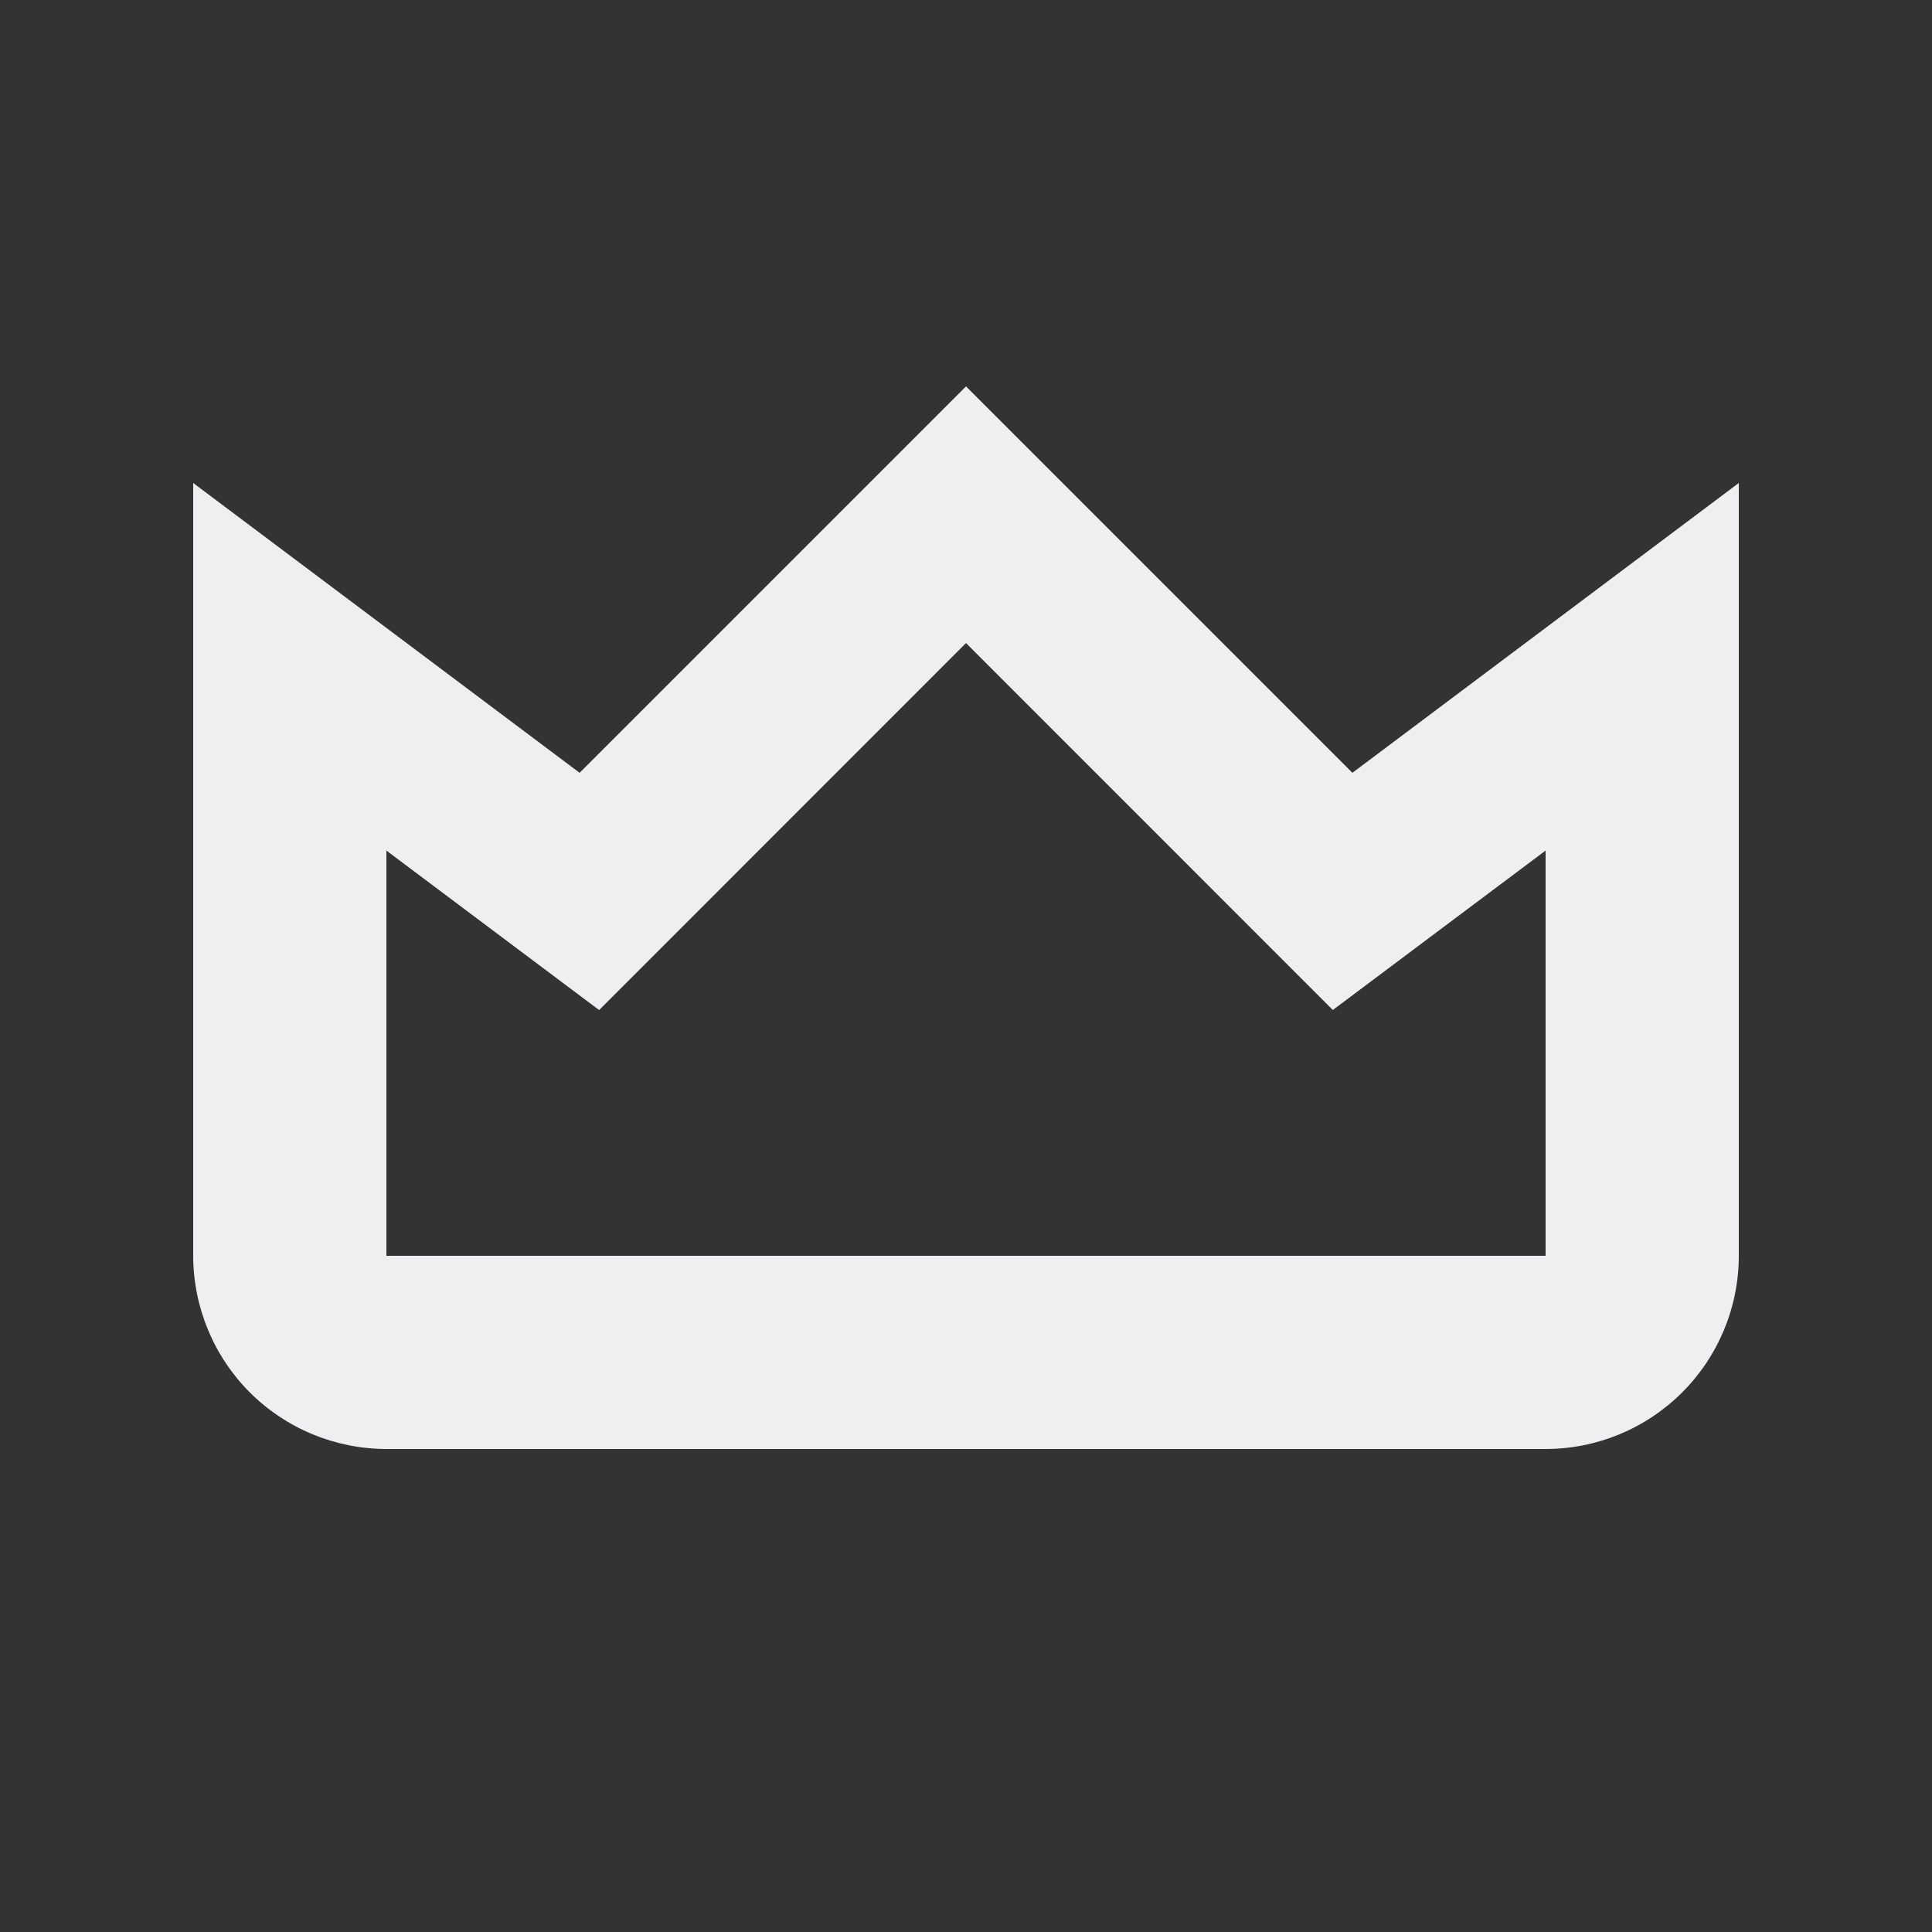 <svg width="20" height="20" viewBox="0 0 20 20" fill="none" xmlns="http://www.w3.org/2000/svg">
<rect x="0" y="0" width="20" height="20" fill="#333333" stroke="none"/>
<path fill-rule="evenodd" clip-rule="evenodd" d="M13.798 10.456L10 6.657L6.202 10.456L4 8.805V13H16V8.805L13.798 10.455V10.456ZM18 5V13C18 13.53 17.789 14.039 17.414 14.414C17.039 14.789 16.53 15 16 15H4C3.47 14.999 2.961 14.789 2.586 14.414C2.211 14.039 2.001 13.53 2 13V5L6 8L10 4L14 8L18 5Z" fill="#EFEFF1"/>
</svg>
